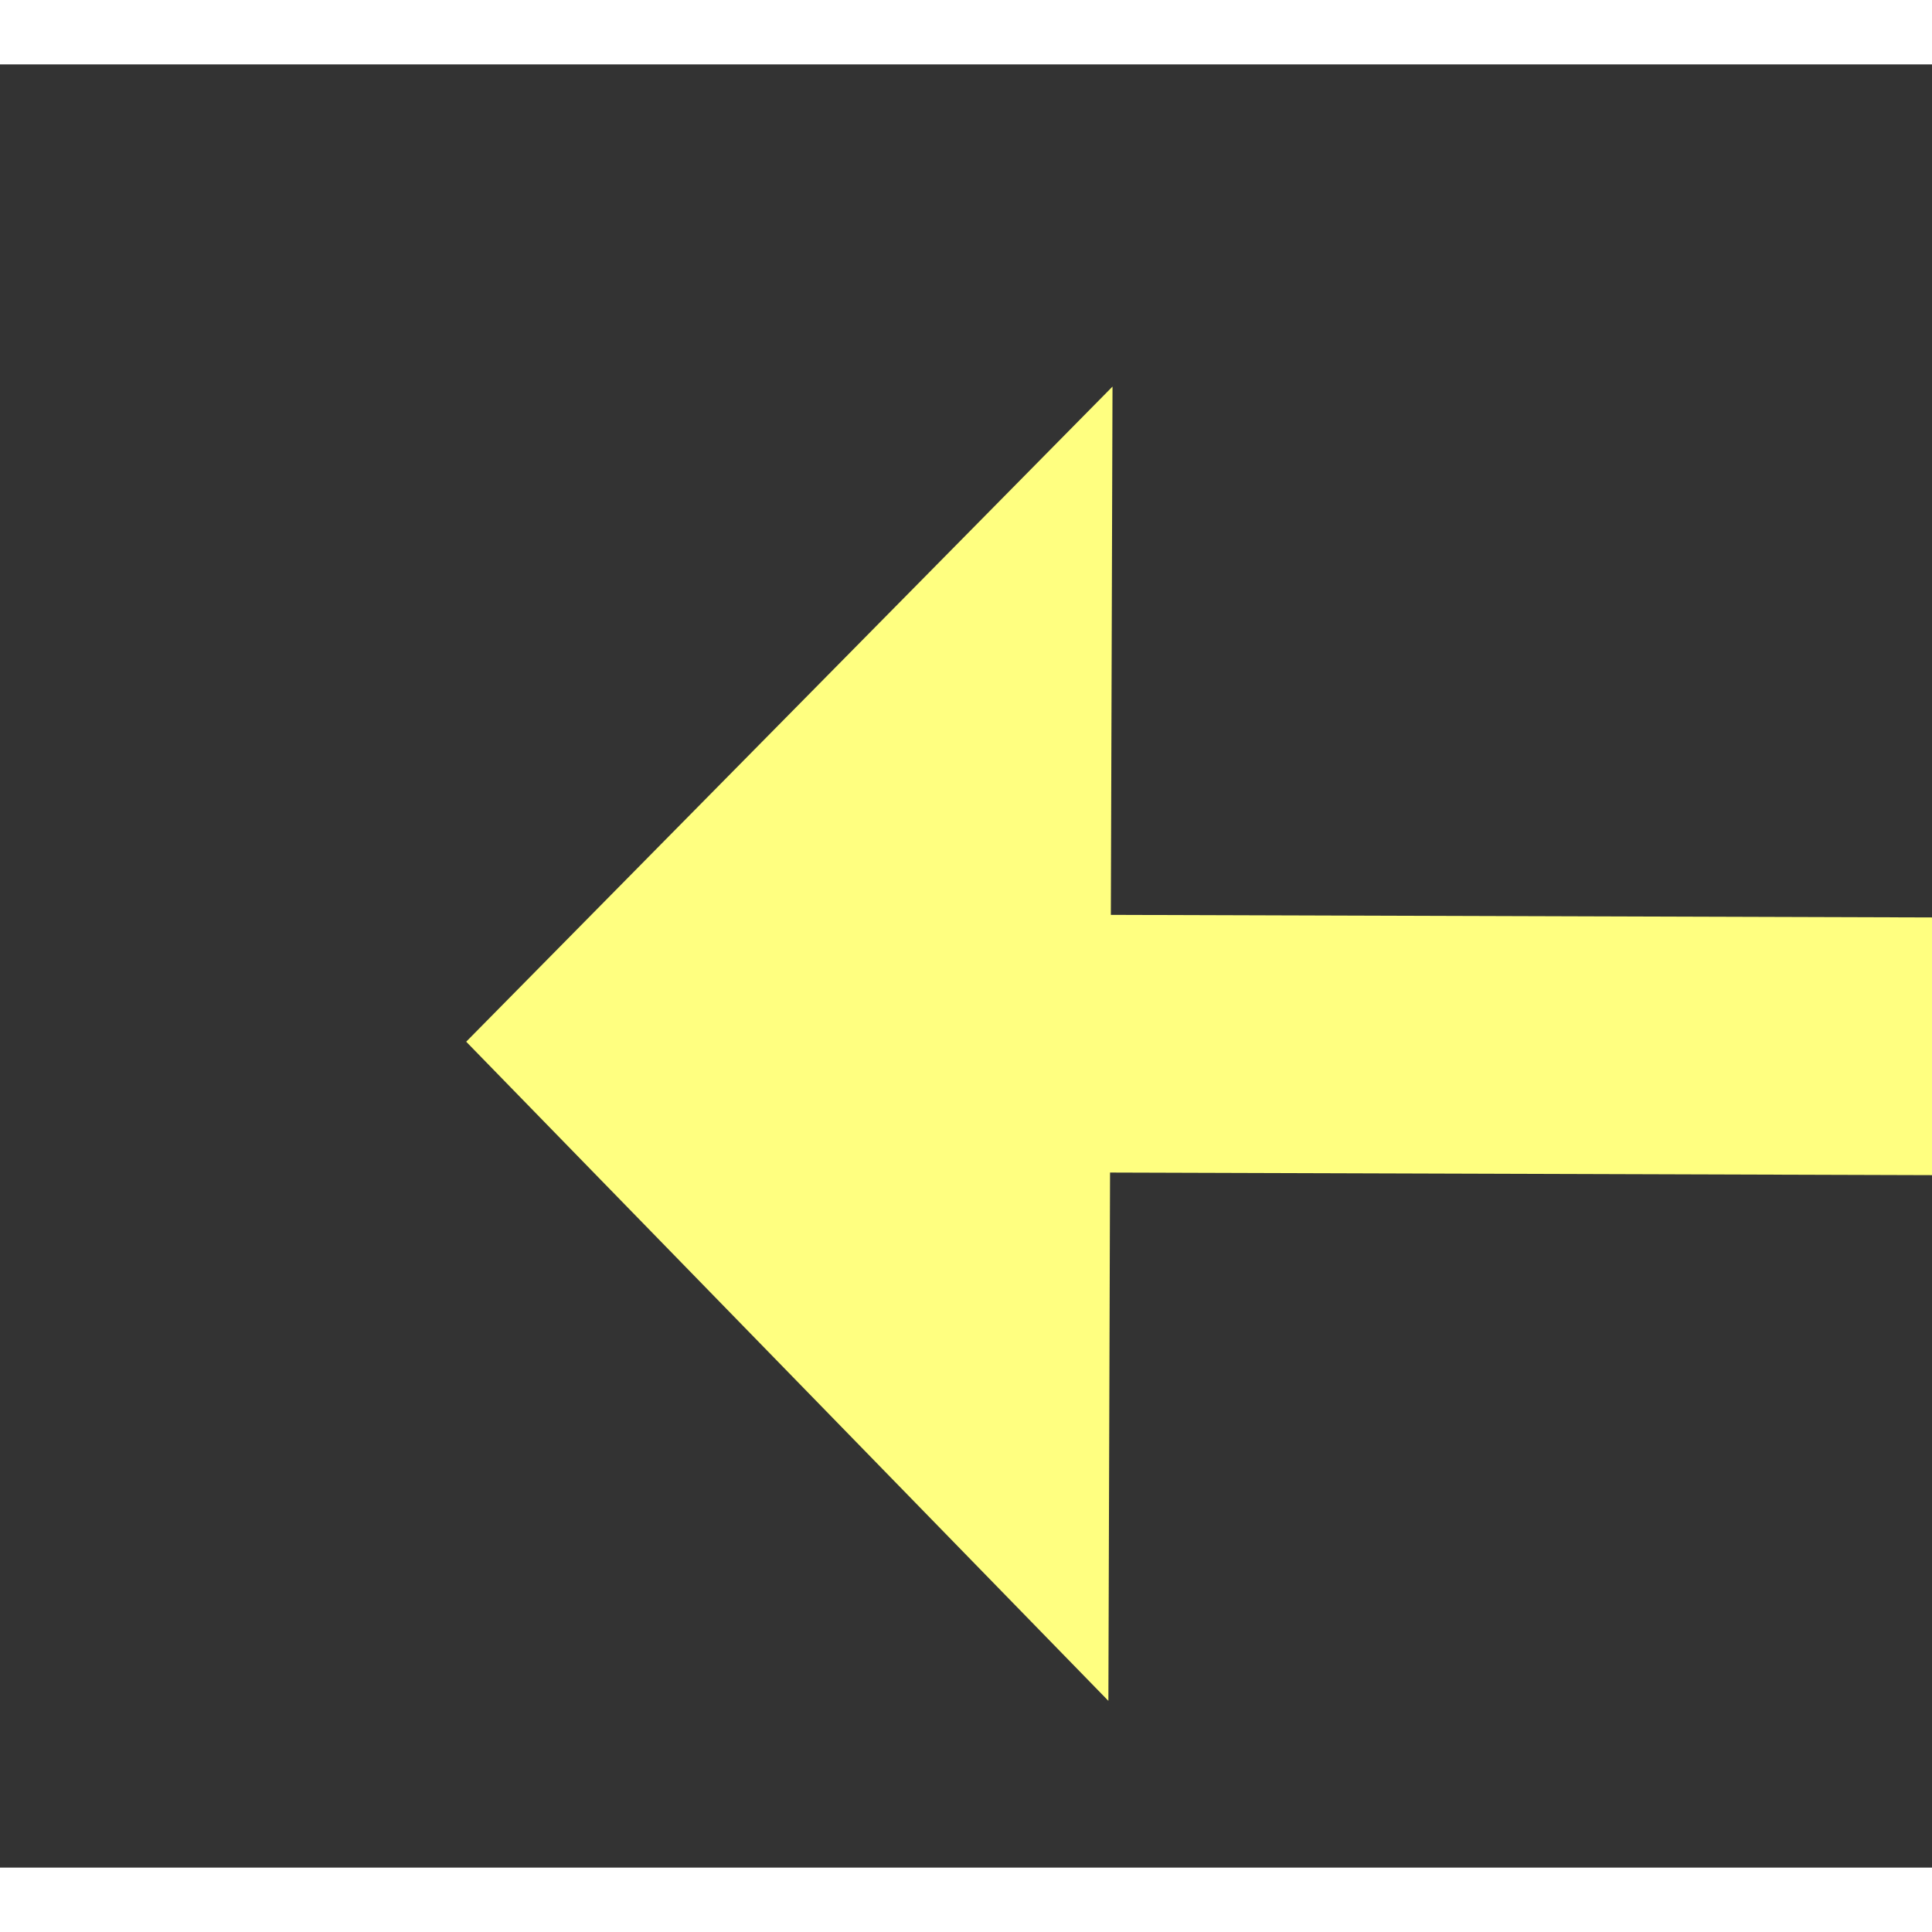 ﻿<?xml version="1.0" encoding="utf-8"?>
<svg version="1.1" xmlns:xlink="http://www.w3.org/1999/xlink" width="30px" height="30px" preserveAspectRatio="xMinYMid meet" viewBox="940 6715  30 28" xmlns="http://www.w3.org/2000/svg">
  <rect x="940" y="6715" width="30" height="28" fill="#333333" stroke="none"/>
  <g transform="matrix(0.191 0.982 -0.982 0.191 7378.147 4507.592 )">
    <path d="M 966 6729.2  L 976 6719  L 966 6708.8  L 966 6729.2  Z " fill-rule="nonzero" fill="#ffff80" stroke="none" transform="matrix(-0.194 0.981 -0.981 -0.194 7734.189 7080.274 )" />
    <path d="M 938 6719  L 968 6719  " stroke-width="4" stroke="#ffff80" fill="none" transform="matrix(-0.194 0.981 -0.981 -0.194 7734.189 7080.274 )" />
  </g>
</svg>